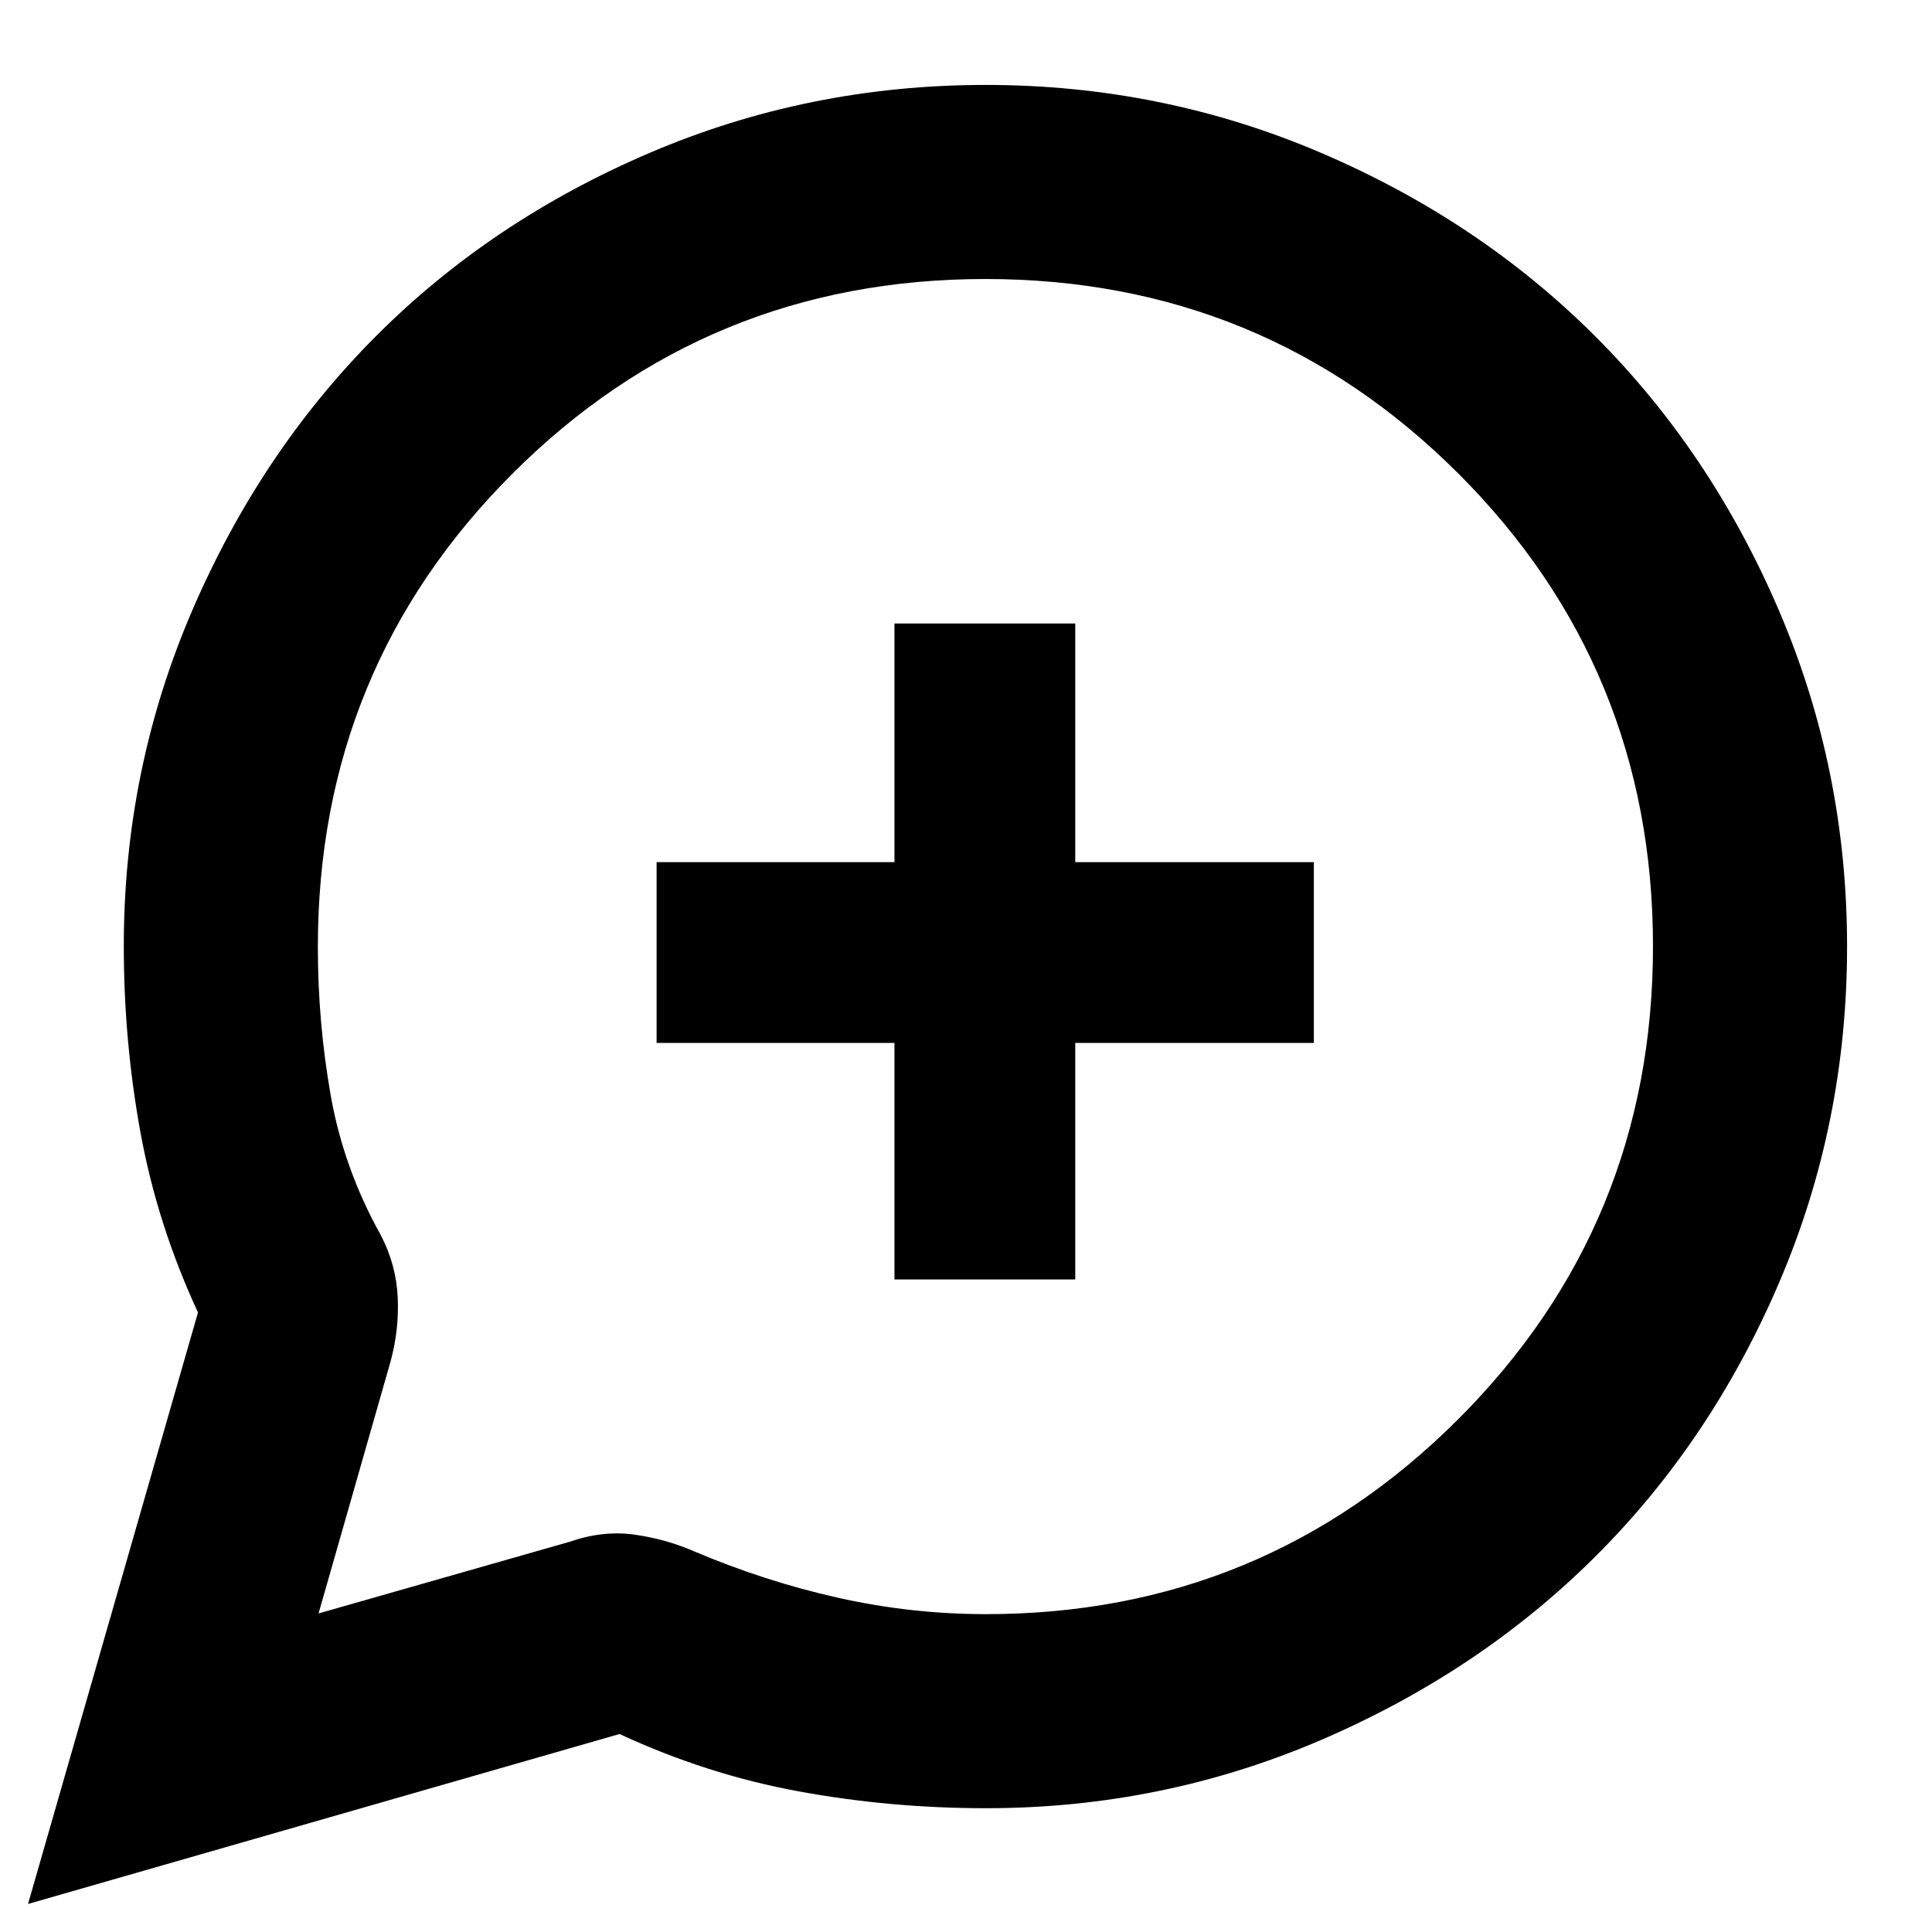 <svg xmlns="http://www.w3.org/2000/svg" height="40" viewBox="0 -960 960 960" width="40"><path d="m13.93-13.93 84.45-293.91q-20.1-43.33-28.49-88.95-8.38-45.62-8.38-93.15 0-87.58 33.89-166.44 33.88-78.85 91.23-136.4 57.35-57.56 136.25-91.29 78.9-33.73 166.87-33.73 87.77 0 166.63 33.73 78.85 33.73 136.4 91.29 57.56 57.55 91.29 136.42 33.73 78.87 33.73 166.65 0 88.2-33.73 166.96-33.73 78.77-91.29 136.12-57.55 57.35-136.4 91.23-78.86 33.89-166.44 33.89-47.53 0-93.15-8.38-45.62-8.39-88.95-28.49L13.93-13.93Zm144.36-144.36 124.82-35.63q16.54-5.73 32.18-3.53 15.64 2.21 29.62 8.3 35.1 14.9 71.47 23.06 36.37 8.15 73.49 8.15 137.7 0 234.6-96.76 96.89-96.76 96.89-235.04 0-138.27-96.71-234.95-96.72-96.67-235.05-96.67-138.16 0-234.91 96.67t-96.75 235.28q0 37.36 6.37 73.61t24.82 69.38q7.73 14.74 8.49 30.98.76 16.24-3.58 32.06l-35.75 125.09Zm286.16-165.97h89.84v-117.52h118.56v-89.84H534.29v-118.57h-89.84v118.57H326.26v89.84h118.19v117.52Zm44.91-165.1Z"/></svg>